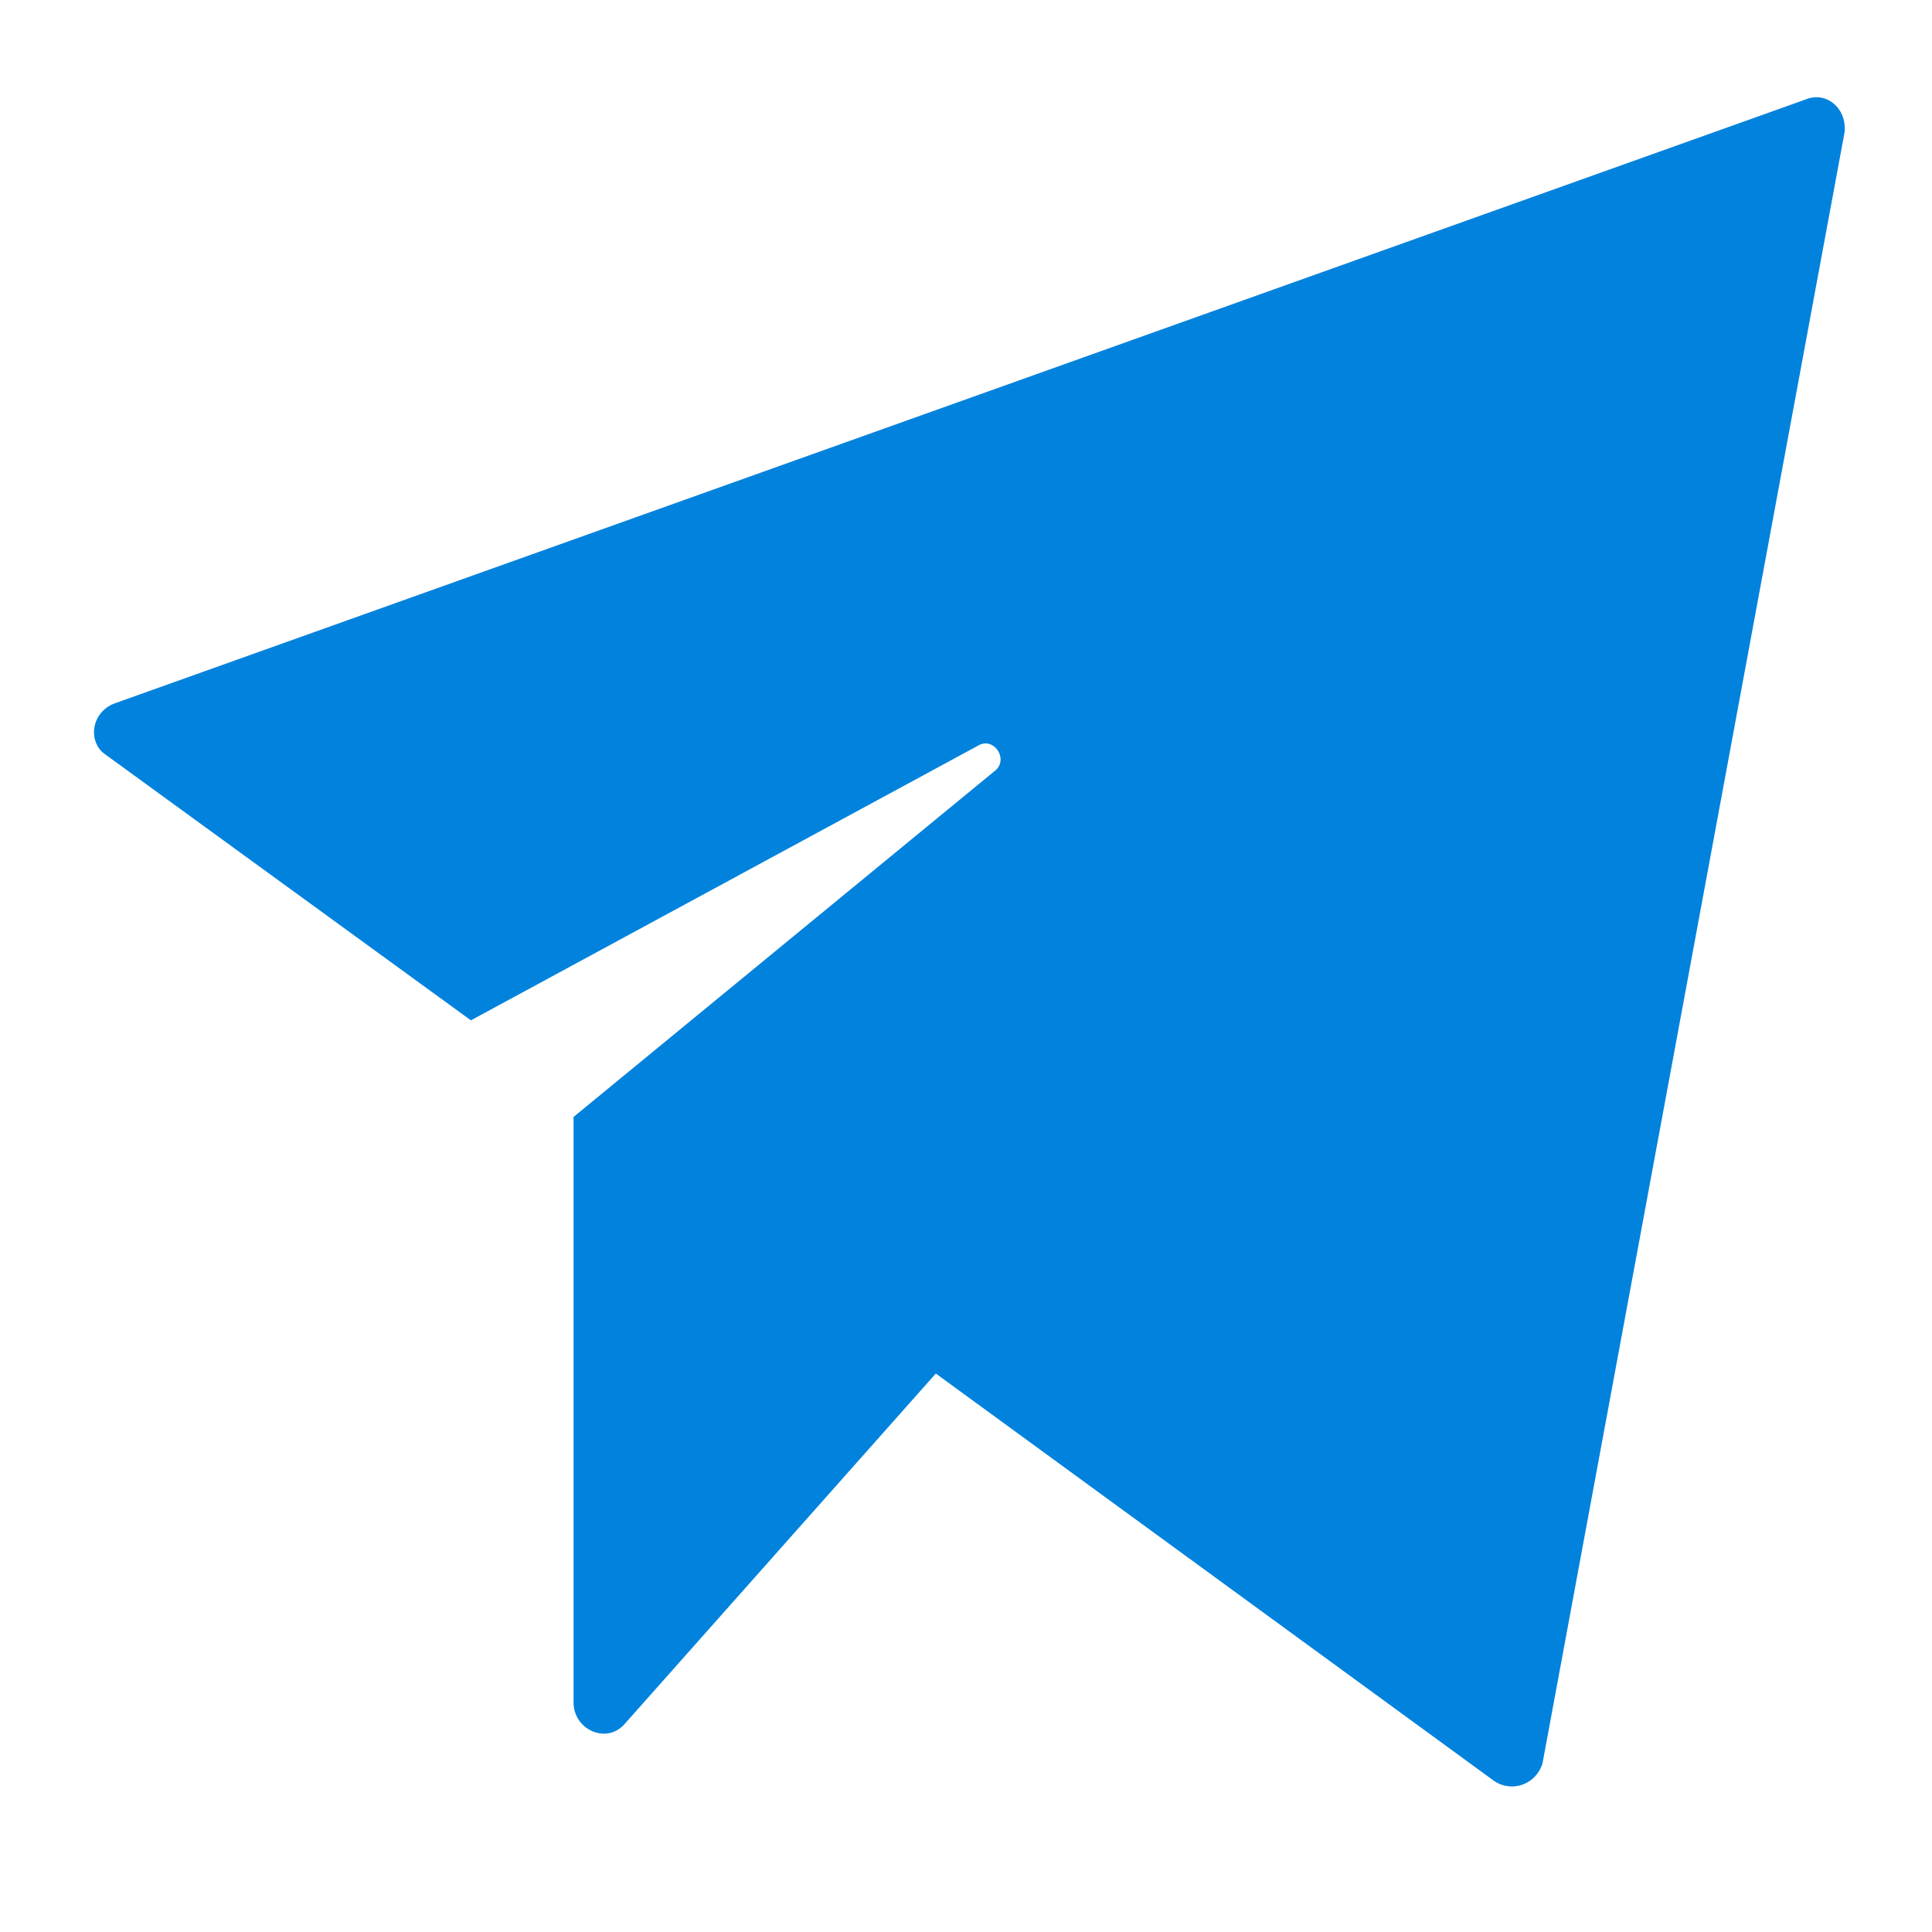<svg xmlns="http://www.w3.org/2000/svg" viewBox="0 0 64 64"><title>send 5</title><g class="nc-icon-wrapper" fill="#0082dd"><path fill="#0082dd" d="M3.5,25l12.1,8.8l16.8-9.1c0.5-0.3,1,0.4,0.6,0.8L19,37v19.4c0,0.9,1.1,1.4,1.7,0.7l10.3-11.6L49.5,59 c0.6,0.4,1.4,0.1,1.6-0.6l10-54c0.1-0.8-0.6-1.4-1.3-1.1l-56,20C3,23.6,2.9,24.6,3.5,25z"/></g></svg>